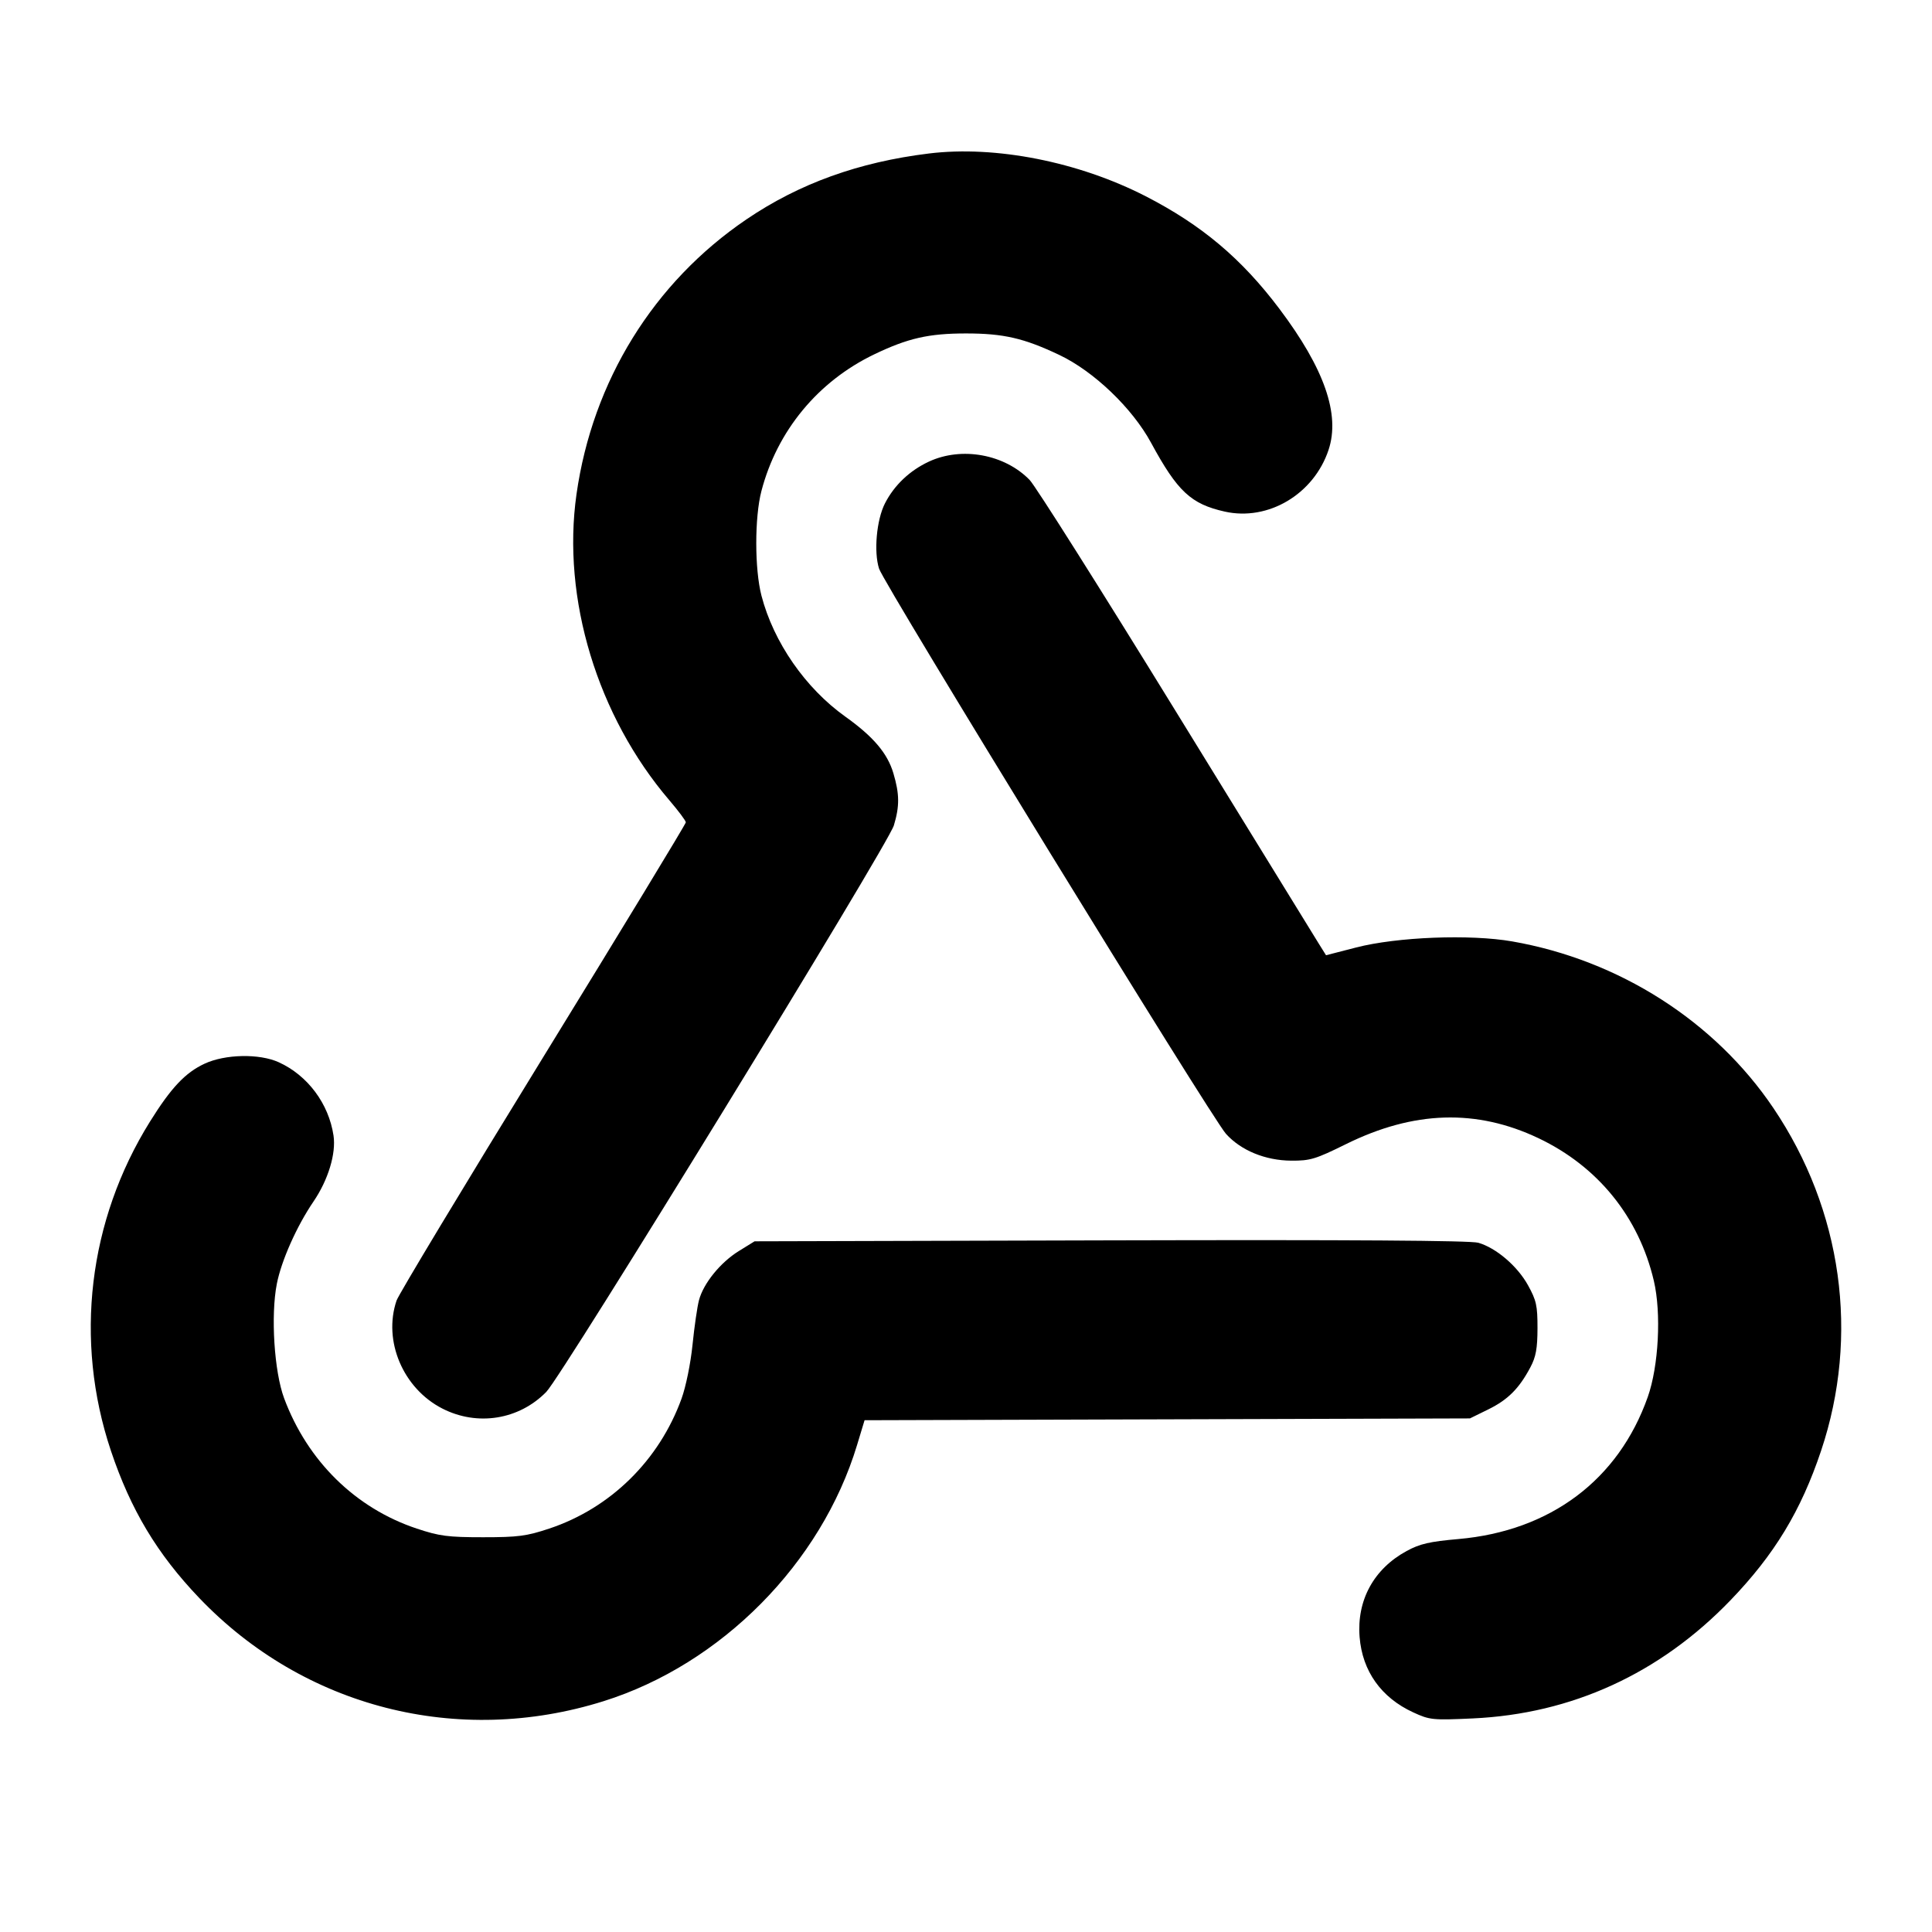 <svg fill="currentColor" viewBox="0 0 256 256" xmlns="http://www.w3.org/2000/svg"><path d="M123.093 20.338 C 113.782 21.476,105.895 24.322,98.911 29.065 C 86.594 37.429,78.522 50.484,76.388 65.493 C 74.423 79.316,79.154 94.896,88.706 106.055 C 89.897 107.448,90.874 108.756,90.876 108.962 C 90.878 109.169,82.365 123.185,71.958 140.109 C 61.551 157.033,52.815 171.533,52.545 172.330 C 50.734 177.674,53.406 183.978,58.612 186.640 C 63.254 189.014,68.760 188.133,72.384 184.437 C 74.547 182.230,117.662 111.963,118.442 109.373 C 119.212 106.814,119.197 105.216,118.376 102.452 C 117.590 99.805,115.717 97.601,111.996 94.947 C 106.720 91.182,102.502 85.095,100.899 78.933 C 99.983 75.414,99.979 68.557,100.891 65.067 C 102.976 57.084,108.380 50.536,115.840 46.953 C 120.298 44.812,123.060 44.183,128.000 44.183 C 132.973 44.183,135.679 44.807,140.373 47.036 C 144.943 49.206,150.035 54.082,152.521 58.667 C 156.019 65.118,157.806 66.787,162.290 67.790 C 168.045 69.078,174.091 65.481,176.042 59.608 C 177.603 54.908,175.486 48.834,169.527 40.920 C 164.522 34.273,159.228 29.815,151.821 26.010 C 142.911 21.434,131.906 19.261,123.093 20.338 M123.084 61.166 C 120.535 62.353,118.485 64.302,117.260 66.703 C 116.146 68.888,115.764 73.123,116.481 75.352 C 117.152 77.437,160.546 148.135,162.449 150.242 C 164.438 152.446,167.665 153.771,171.099 153.794 C 173.606 153.811,174.316 153.597,178.352 151.602 C 187.322 147.170,195.636 146.913,203.851 150.814 C 211.732 154.557,217.161 161.266,219.143 169.715 C 220.149 174.000,219.782 181.014,218.339 185.103 C 214.460 196.089,205.435 202.861,193.249 203.931 C 189.415 204.267,188.143 204.561,186.385 205.518 C 182.031 207.888,179.764 212.039,180.156 216.924 C 180.518 221.436,183.018 224.947,187.259 226.898 C 189.451 227.907,189.818 227.945,195.152 227.700 C 208.279 227.097,219.932 221.758,229.274 212.067 C 235.118 206.004,238.637 200.201,241.308 192.219 C 246.419 176.945,244.105 160.345,234.979 146.818 C 227.209 135.301,214.537 127.216,200.378 124.742 C 194.803 123.768,185.131 124.144,179.693 125.547 L 175.706 126.575 174.752 125.048 C 174.227 124.207,165.704 110.359,155.811 94.273 C 145.918 78.187,137.198 64.382,136.432 63.595 C 133.111 60.181,127.423 59.146,123.084 61.166 M27.093 140.951 C 24.547 142.139,22.669 144.133,19.878 148.610 C 11.695 161.739,9.807 177.618,14.692 192.219 C 17.311 200.044,20.823 205.902,26.389 211.728 C 40.266 226.253,60.680 231.469,79.968 225.418 C 95.573 220.522,108.824 207.136,113.563 191.480 L 114.560 188.187 154.667 188.067 L 194.773 187.947 197.207 186.752 C 199.805 185.476,201.289 183.991,202.786 181.170 C 203.518 179.791,203.720 178.679,203.726 176.000 C 203.732 173.003,203.578 172.307,202.462 170.292 C 201.058 167.756,198.248 165.356,195.883 164.671 C 194.847 164.372,178.985 164.268,147.166 164.353 L 99.986 164.480 97.901 165.769 C 95.456 167.281,93.208 170.053,92.618 172.285 C 92.388 173.155,92.003 175.814,91.762 178.195 C 91.515 180.648,90.883 183.743,90.304 185.338 C 87.337 193.512,80.888 199.843,72.780 202.544 C 69.774 203.545,68.651 203.692,64.000 203.692 C 59.349 203.692,58.226 203.545,55.220 202.544 C 47.101 199.840,40.745 193.594,37.647 185.276 C 36.334 181.753,35.859 174.315,36.679 170.126 C 37.283 167.040,39.316 162.474,41.539 159.209 C 43.489 156.346,44.550 152.849,44.192 150.463 C 43.557 146.231,40.762 142.492,36.935 140.753 C 34.359 139.583,29.828 139.674,27.093 140.951 " stroke="none" fill-rule="evenodd"></path></svg>